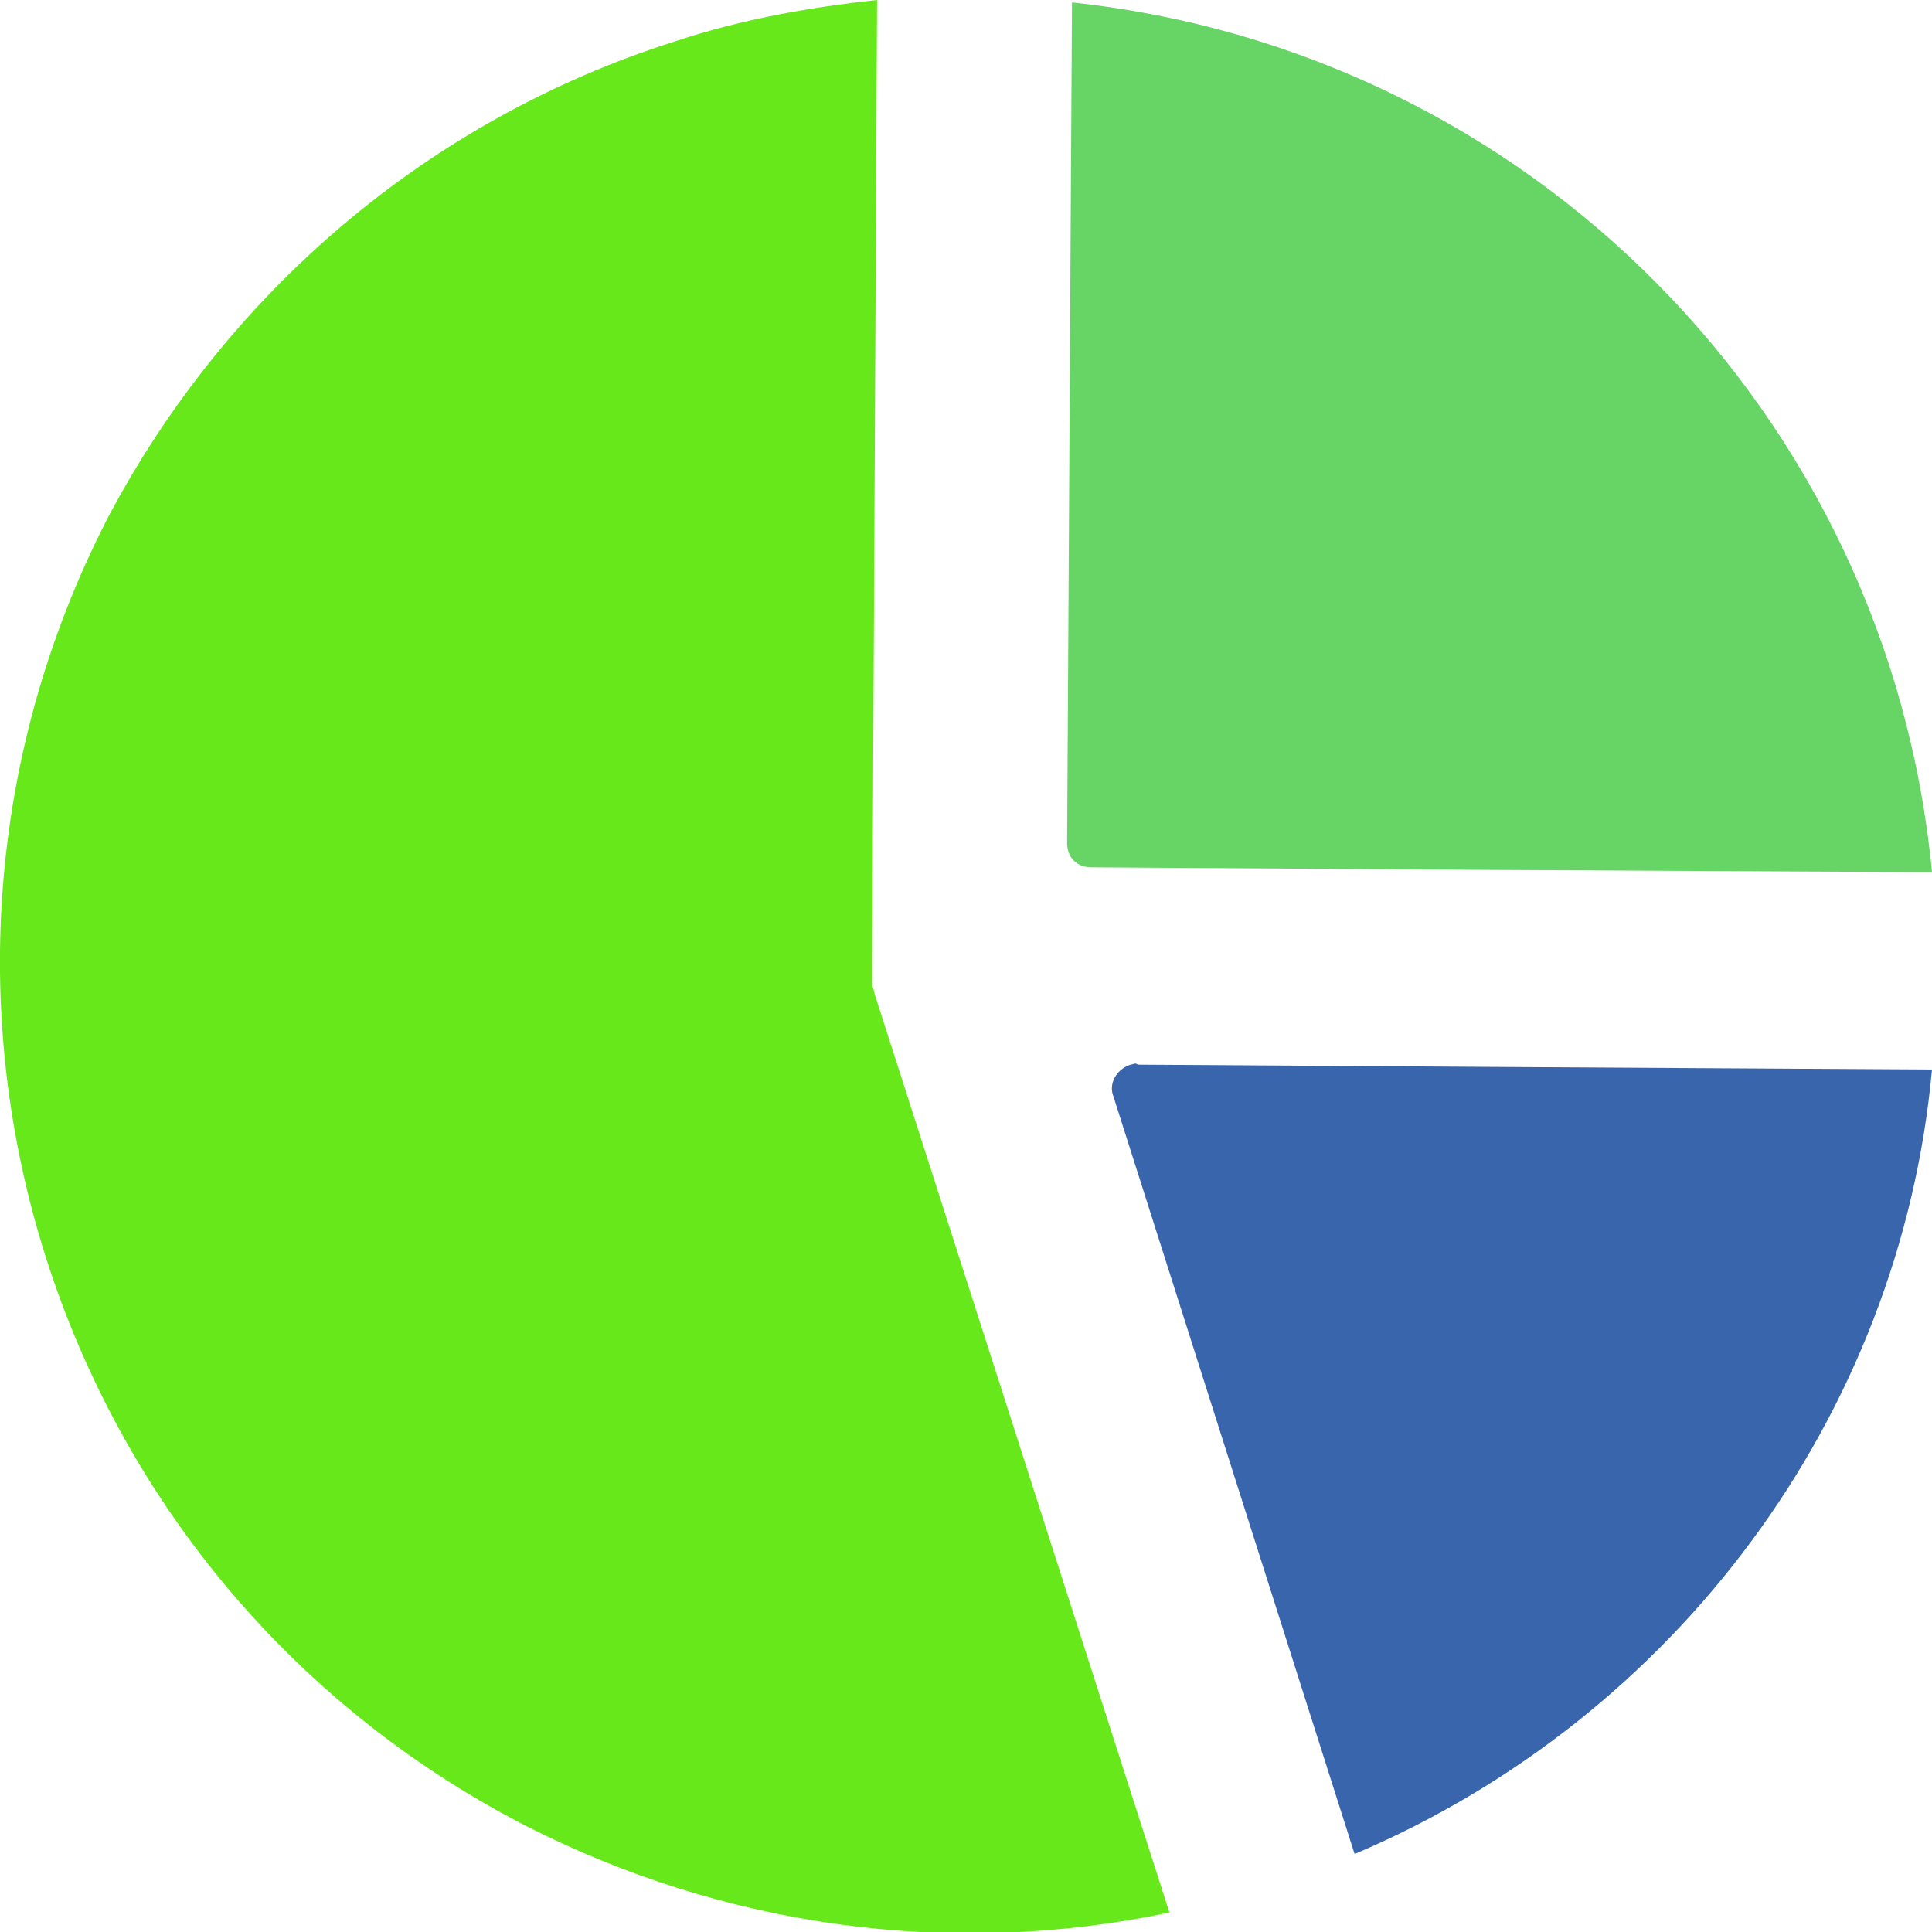 <?xml version="1.0" encoding="utf-8"?>
<!-- Generator: Adobe Illustrator 24.2.3, SVG Export Plug-In . SVG Version: 6.00 Build 0)  -->
<svg version="1.1" id="Capa_1" xmlns="http://www.w3.org/2000/svg" xmlns:xlink="http://www.w3.org/1999/xlink" x="0px" y="0px"
	 viewBox="0 0 79.3 79.3" style="enable-background:new 0 0 79.3 79.3;" xml:space="preserve">
<style type="text/css">
	.st0{fill:#3865AB;}
	.st1{fill:#66D566;}
	.st2{fill:#66E81A;}
</style>
<g id="Layer_2">
	<g id="Layer_1-2">
		<path class="st0" d="M55.6,76.1l-9.9-31.1c-0.2-0.5,0.1-1.1,0.7-1.3c0.1,0,0.2-0.1,0.3,0l15.8,0.1l16.8,0.1
			C78,58.1,68.8,70.5,55.6,76.1z"/>
		<path class="st1" d="M79.3,35.8l-19.1-0.1l-15.4-0.1c-0.6,0-1-0.4-1-1L44,0.1C62.8,2.1,77.5,17,79.3,35.8z"/>
		<path class="st2" d="M21.5,74.9C2,64.8-5.6,40.8,4.4,21.3C9.3,12,17.6,4.9,27.7,1.7C30.4,0.8,33.2,0.3,36,0l-0.2,39.6
			c0,0,0,0.1,0,0.1c0,0.1,0,0.3,0,0.4c0,0.1,0,0.1,0,0.2c0,0,0,0.1,0,0.1c0,0.1,0.1,0.3,0.1,0.4L48,78.5
			C39,80.4,29.7,79.1,21.5,74.9z"/>
	</g>
</g>
</svg>
